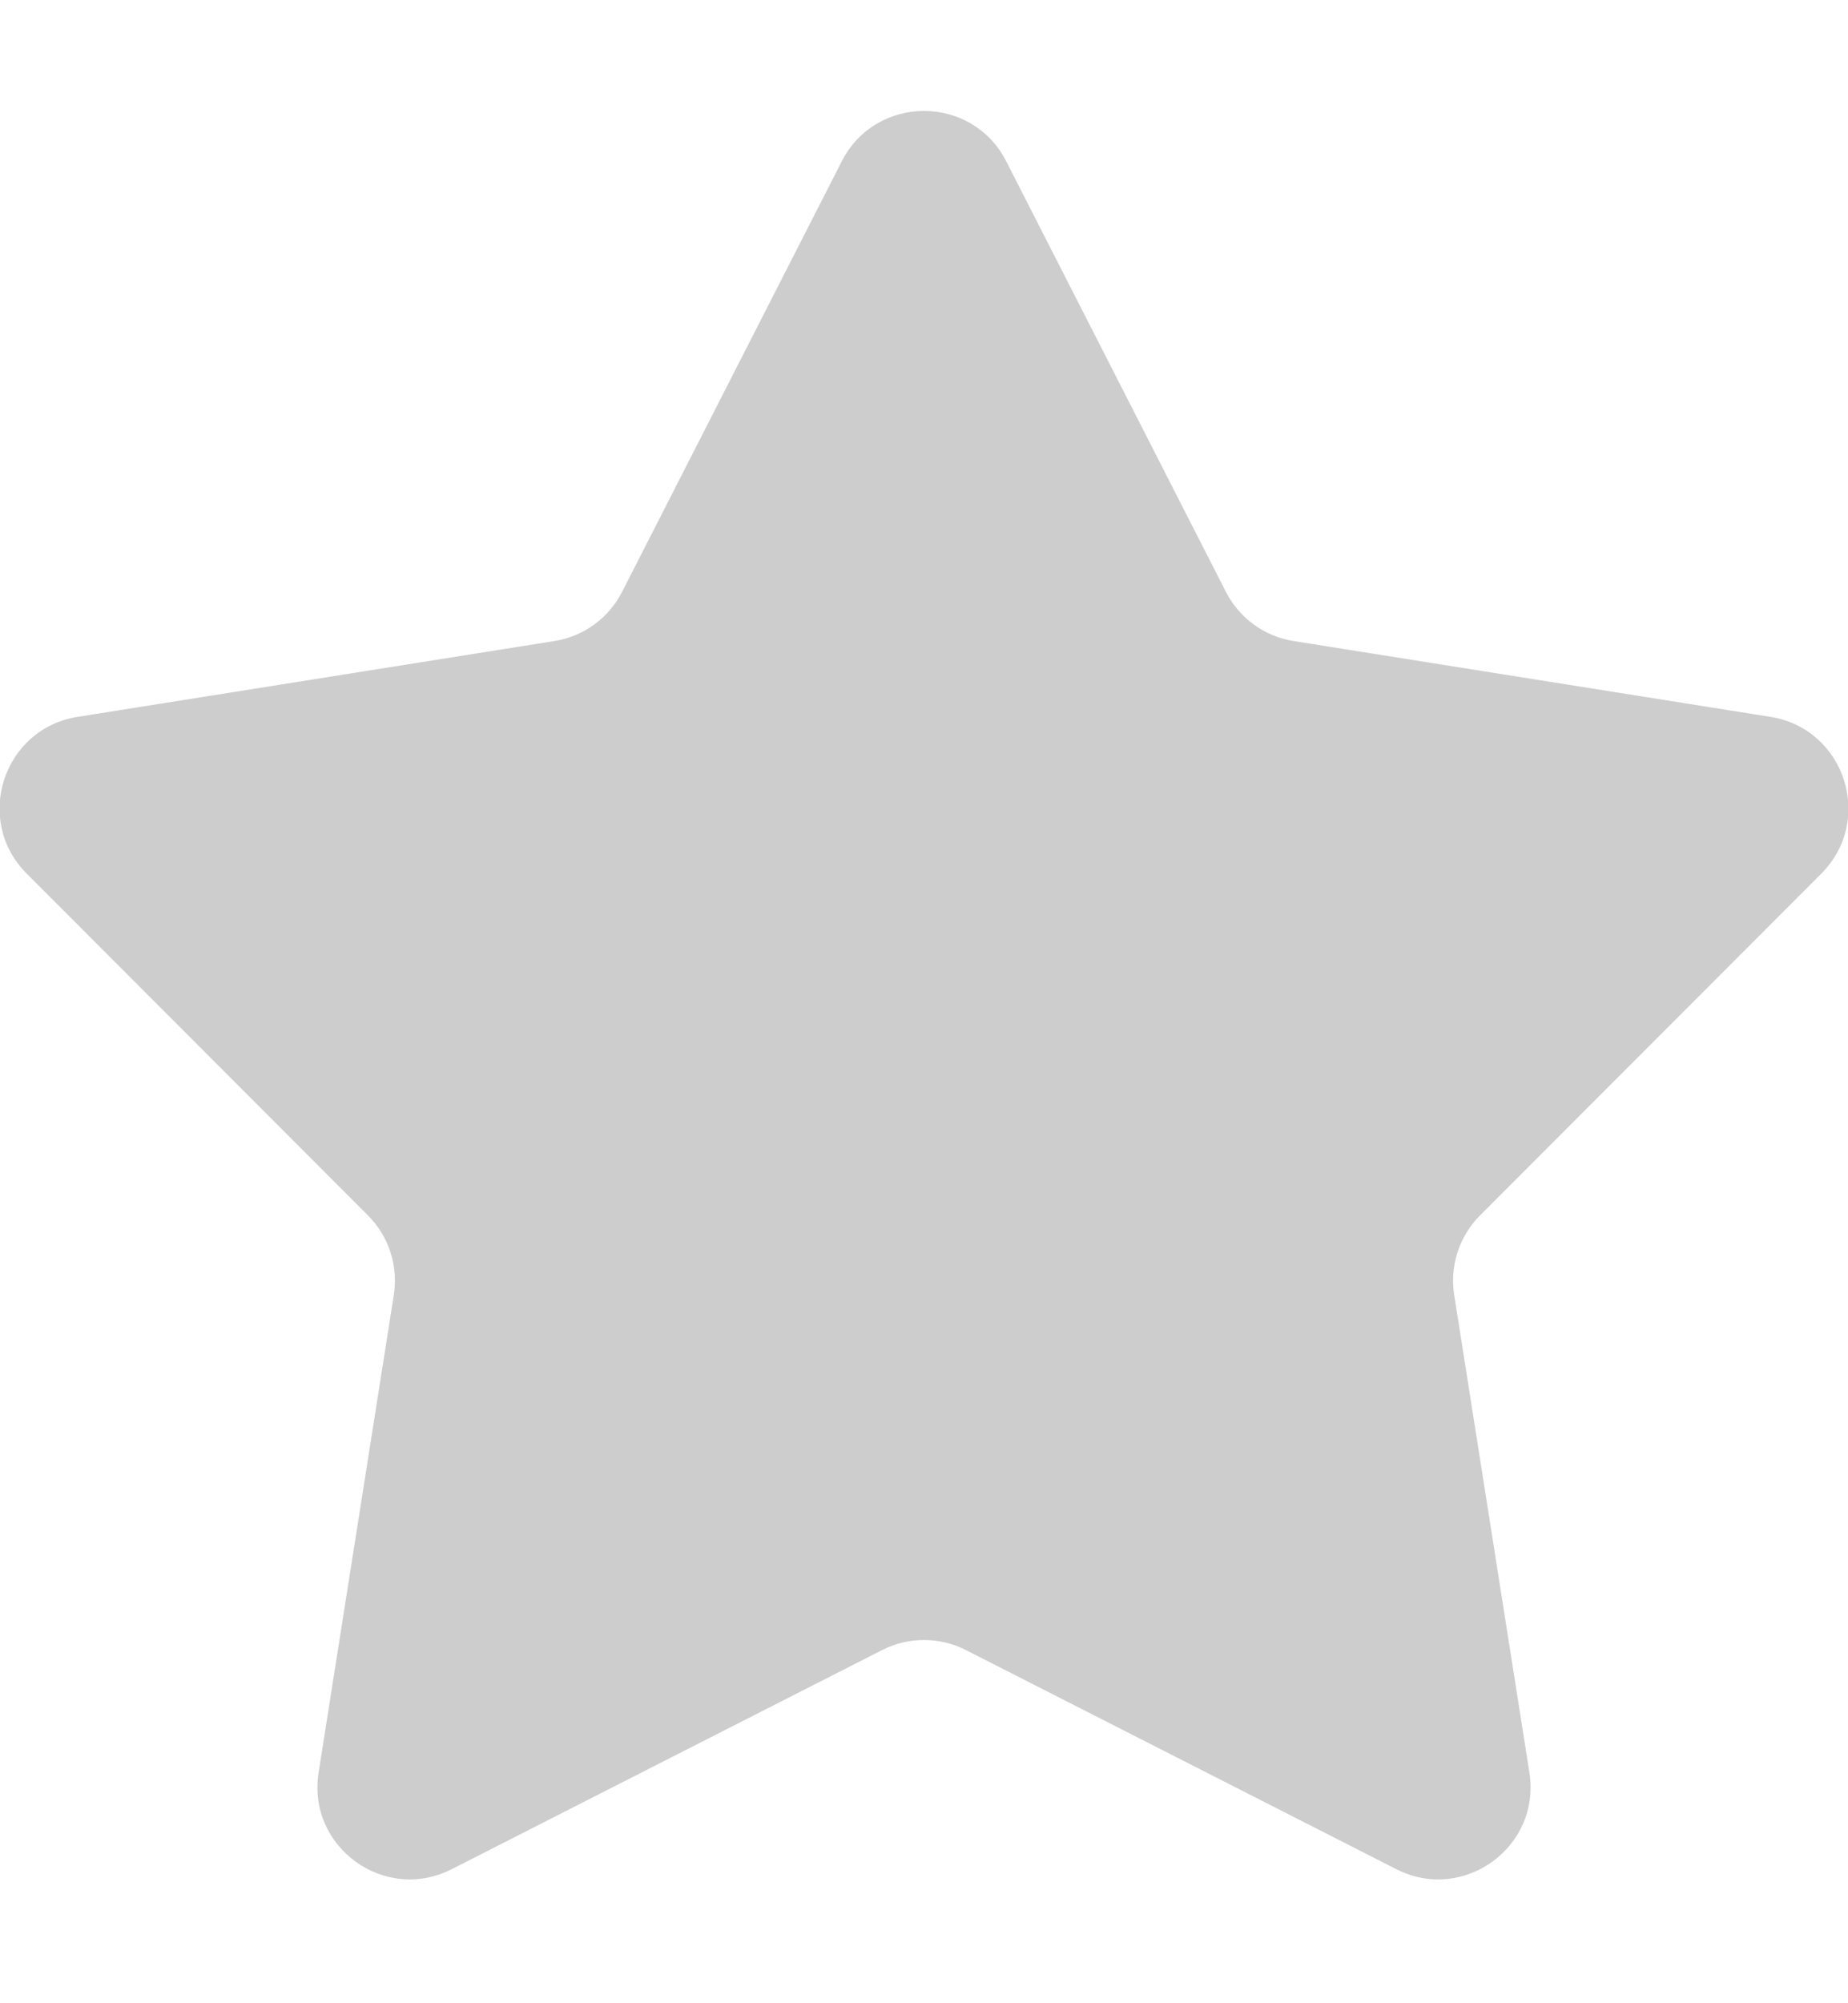 <svg width="12" height="13" viewBox="0 0 12 13" fill="none" xmlns="http://www.w3.org/2000/svg">
<path d="M5.466 1.047C5.688 0.611 6.312 0.611 6.534 1.047L7.96 3.84C8.047 4.011 8.21 4.13 8.4 4.16L11.496 4.652C11.98 4.729 12.173 5.322 11.827 5.669L9.611 7.887C9.475 8.023 9.413 8.215 9.443 8.405L9.931 11.502C10.008 11.986 9.503 12.352 9.067 12.13L6.272 10.708C6.101 10.621 5.899 10.621 5.728 10.708L2.933 12.13C2.497 12.352 1.992 11.986 2.069 11.502L2.557 8.405C2.587 8.215 2.525 8.023 2.389 7.887L0.173 5.669C-0.173 5.322 0.02 4.729 0.504 4.652L3.6 4.16C3.79 4.13 3.953 4.011 4.04 3.84L5.466 1.047Z" fill="#CDCDCD"/>
</svg>
